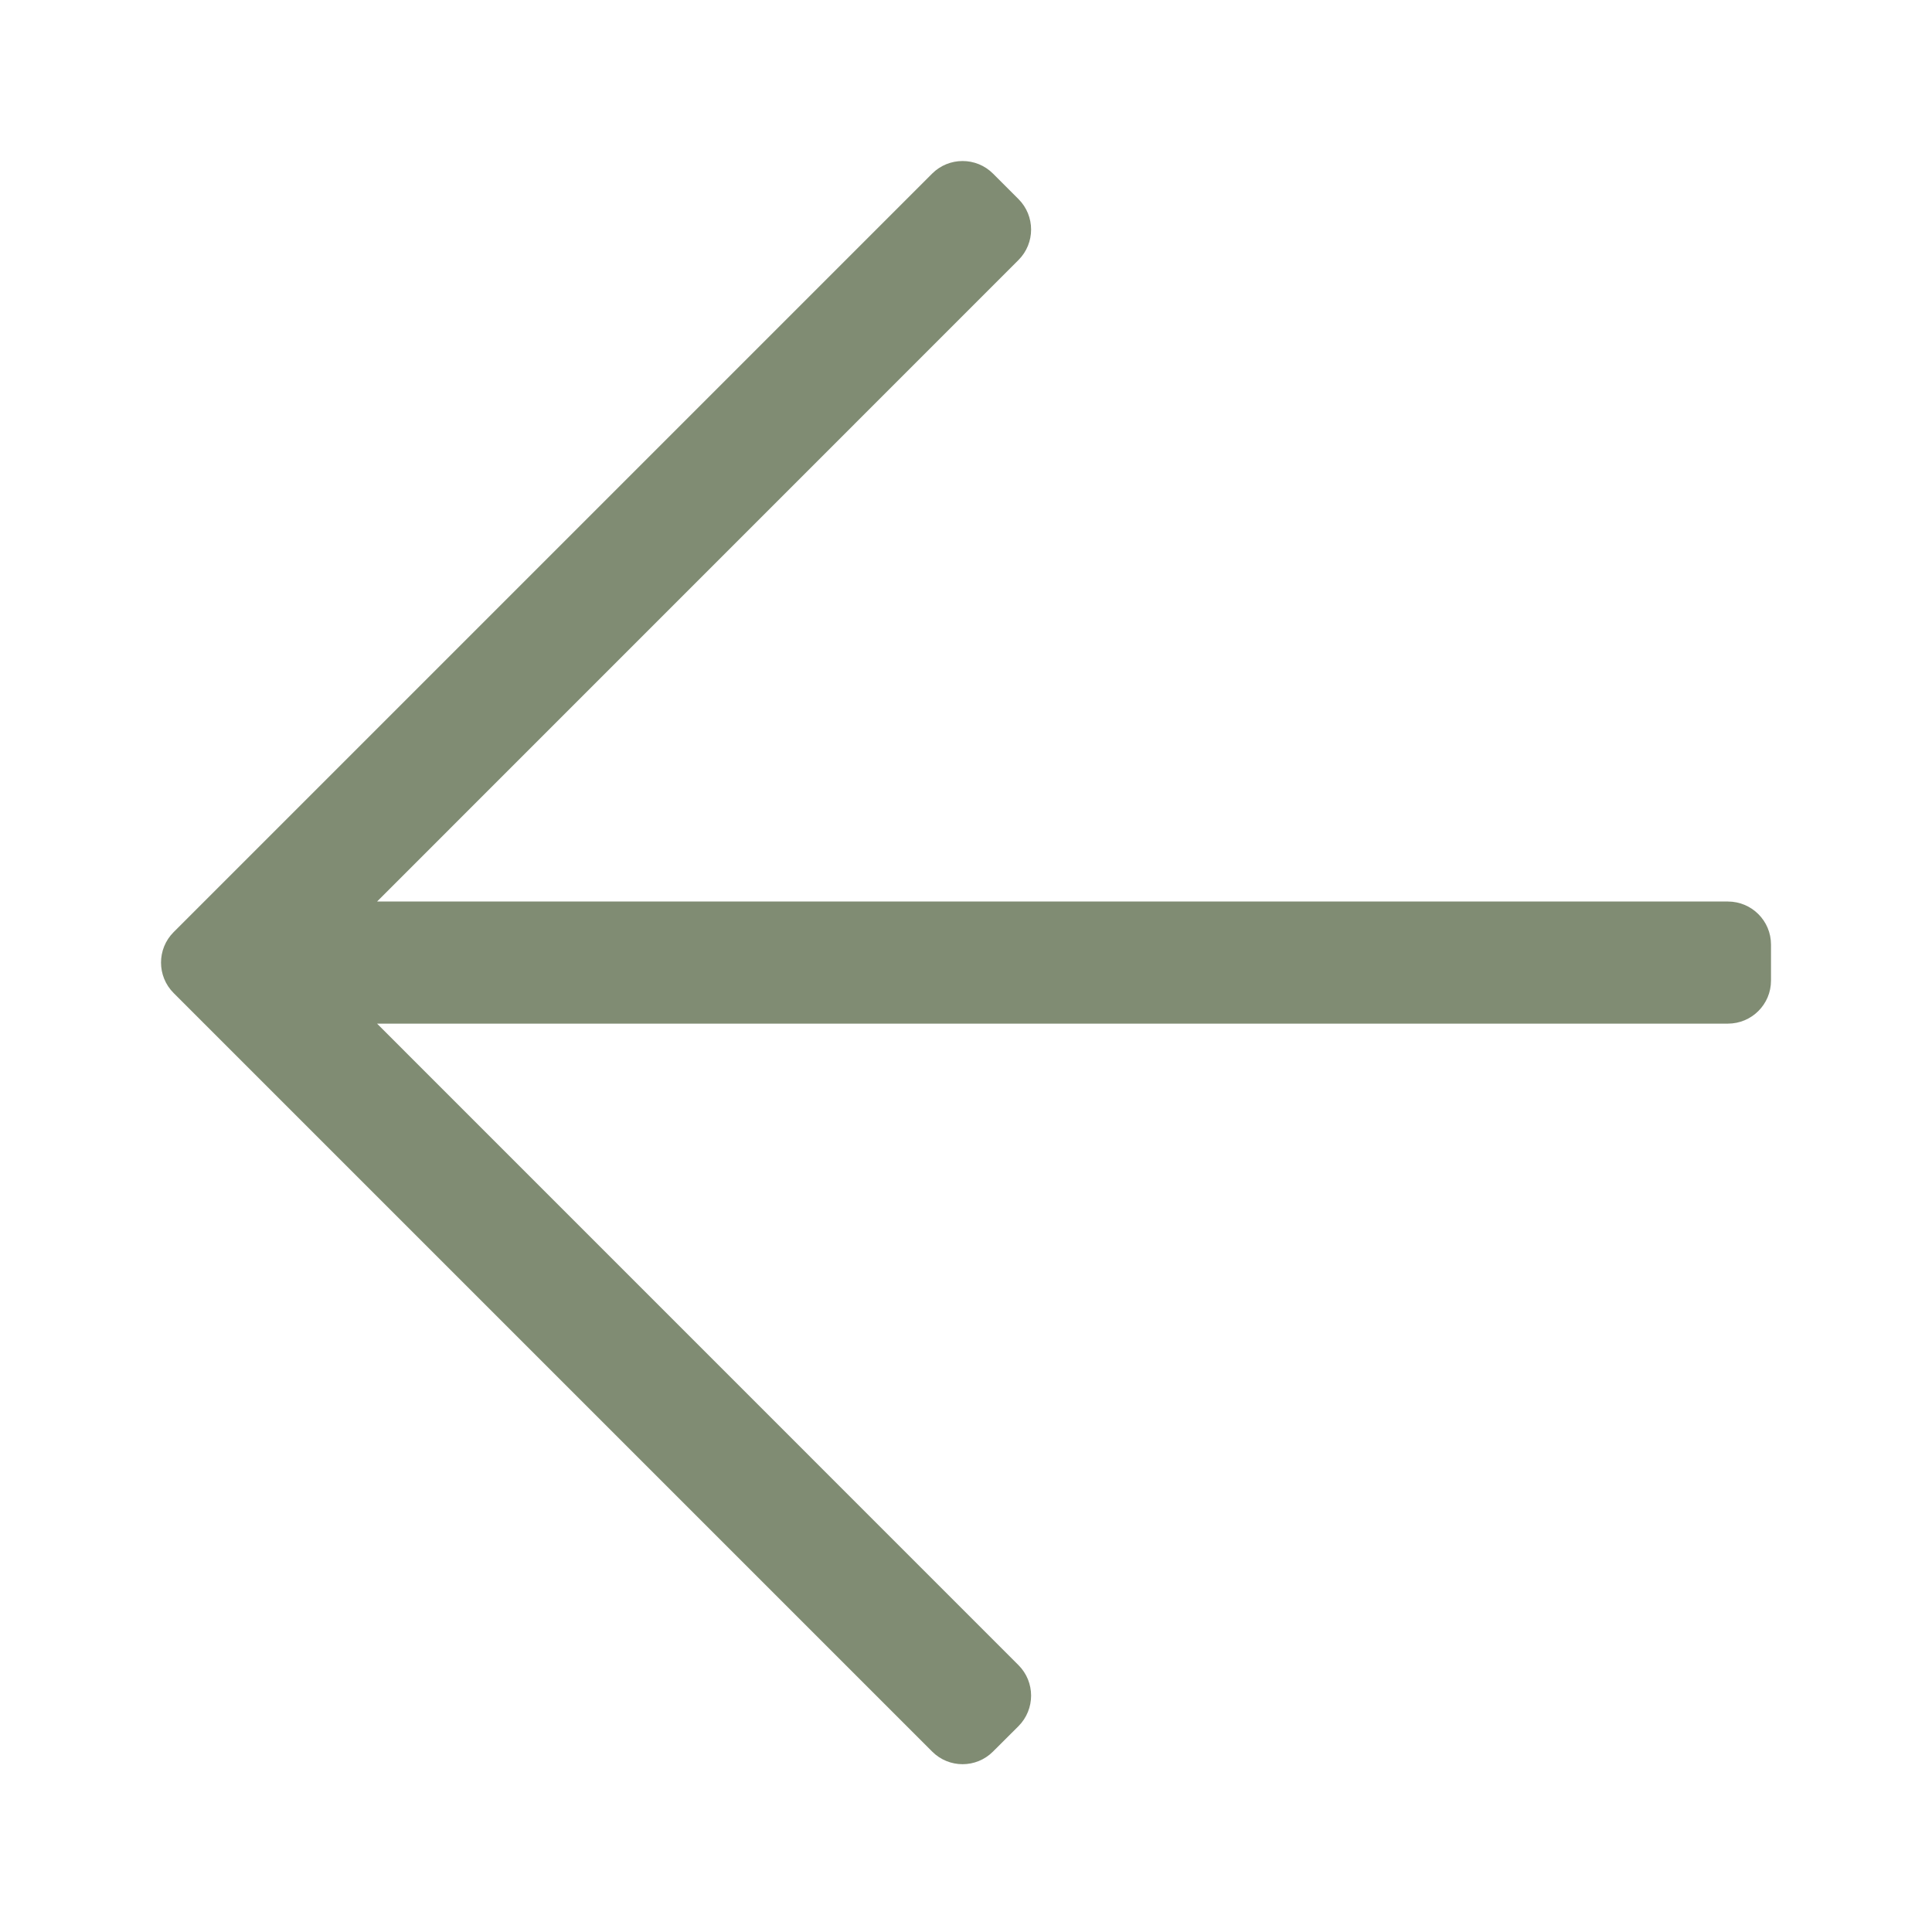 <svg width="24" height="24" viewBox="0 0 24 24" fill="none" xmlns="http://www.w3.org/2000/svg">
<path d="M12.336 21.758L12.652 21.443C12.861 21.233 12.861 20.894 12.652 20.685L4.684 12.716H21.464C21.76 12.716 22 12.477 22 12.181V11.734C22 11.438 21.76 11.199 21.464 11.199H4.684L12.652 3.23C12.861 3.021 12.861 2.682 12.652 2.473L12.336 2.157C12.127 1.948 11.788 1.948 11.579 2.157L2.157 11.579C1.948 11.788 1.948 12.127 2.157 12.336L11.579 21.758C11.788 21.968 12.127 21.968 12.336 21.758Z" fill="#808C73"/>
</svg>
